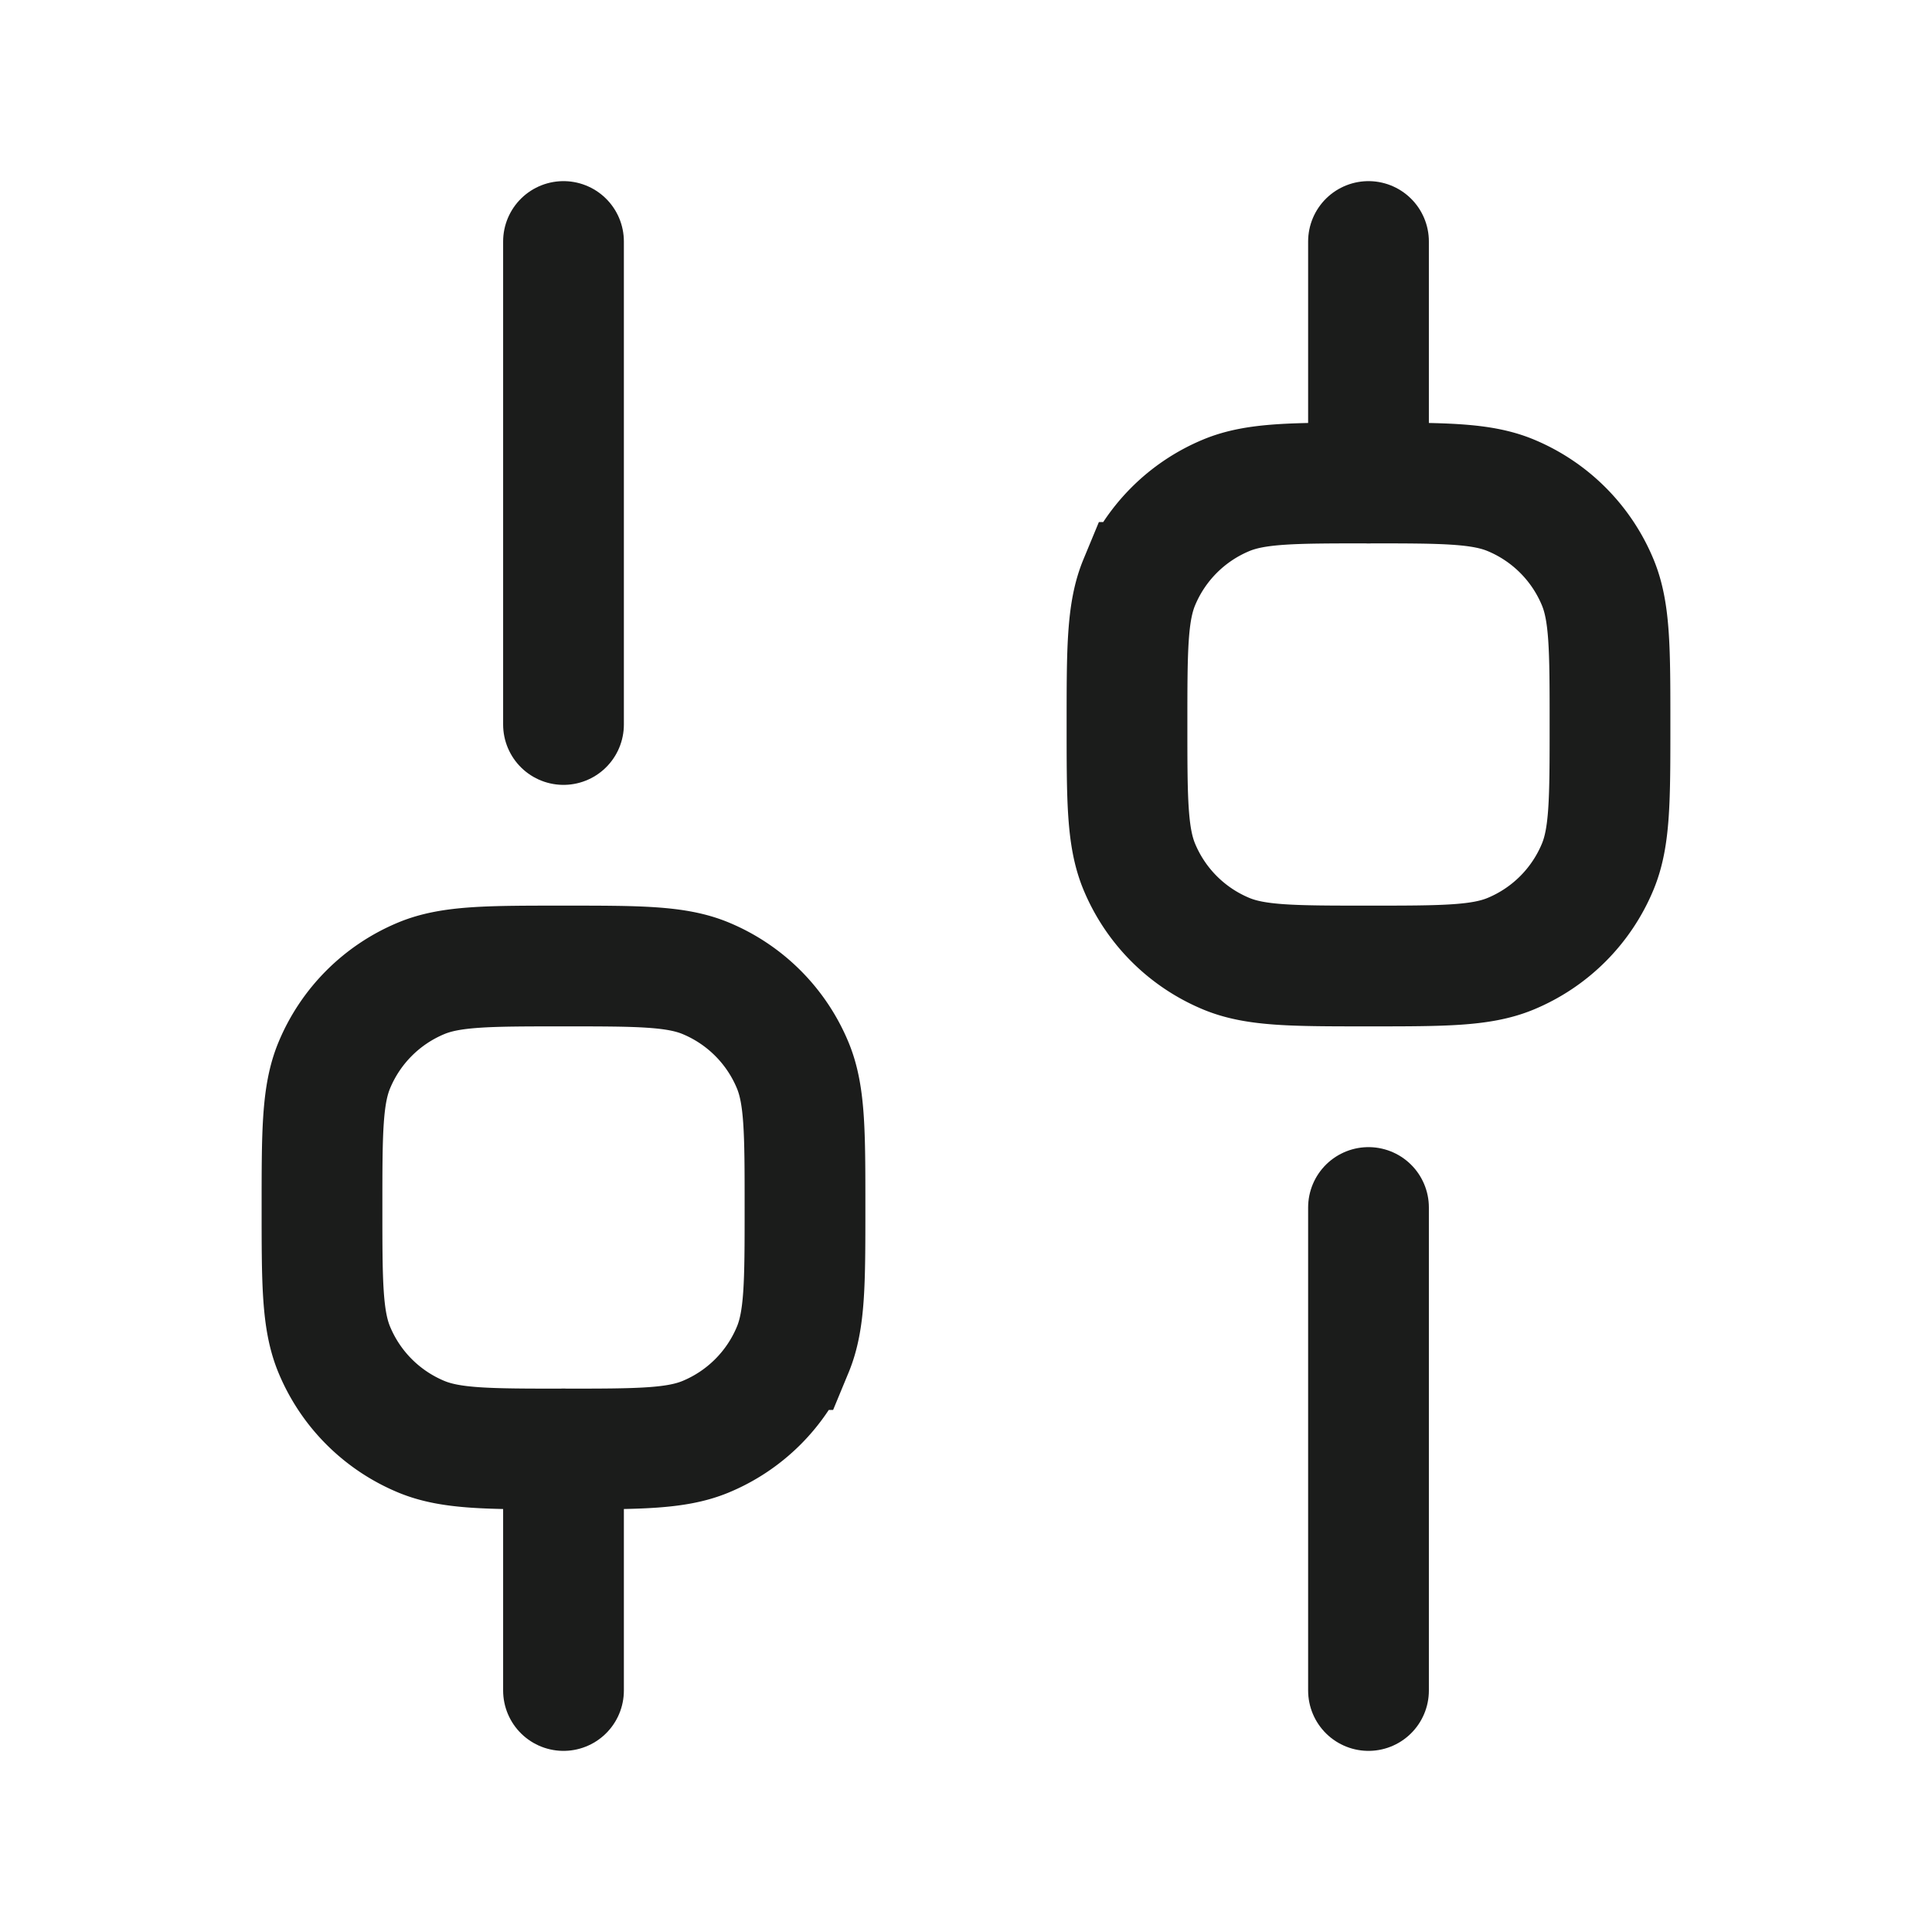 <svg xmlns="http://www.w3.org/2000/svg" width="24" height="24" fill="none" viewBox="0 0 24 24">
  <path stroke="#1B1C1B" stroke-linecap="round" stroke-linejoin="round" stroke-width="1.5" d="M7 21v-3m10 3v-6m0-9V3M7 9V3"/>
  <path stroke="#1B1C1B" stroke-width="1.5" d="M7 18c-.932 0-1.398 0-1.765-.152a2 2 0 0 1-1.083-1.083C4 16.398 4 15.932 4 15c0-.932 0-1.398.152-1.765a2 2 0 0 1 1.083-1.083C5.602 12 6.068 12 7 12c.932 0 1.398 0 1.765.152a2 2 0 0 1 1.083 1.083C10 13.602 10 14.068 10 15c0 .932 0 1.398-.152 1.765a2 2 0 0 1-1.083 1.083C8.398 18 7.932 18 7 18Zm10-6c-.932 0-1.398 0-1.765-.152a2 2 0 0 1-1.083-1.083C14 10.398 14 9.932 14 9c0-.932 0-1.398.152-1.765a2 2 0 0 1 1.083-1.083C15.602 6 16.068 6 17 6c.932 0 1.398 0 1.765.152a2 2 0 0 1 1.083 1.083C20 7.602 20 8.068 20 9c0 .932 0 1.398-.152 1.765a2 2 0 0 1-1.083 1.083C18.398 12 17.932 12 17 12Z"/>
</svg>
